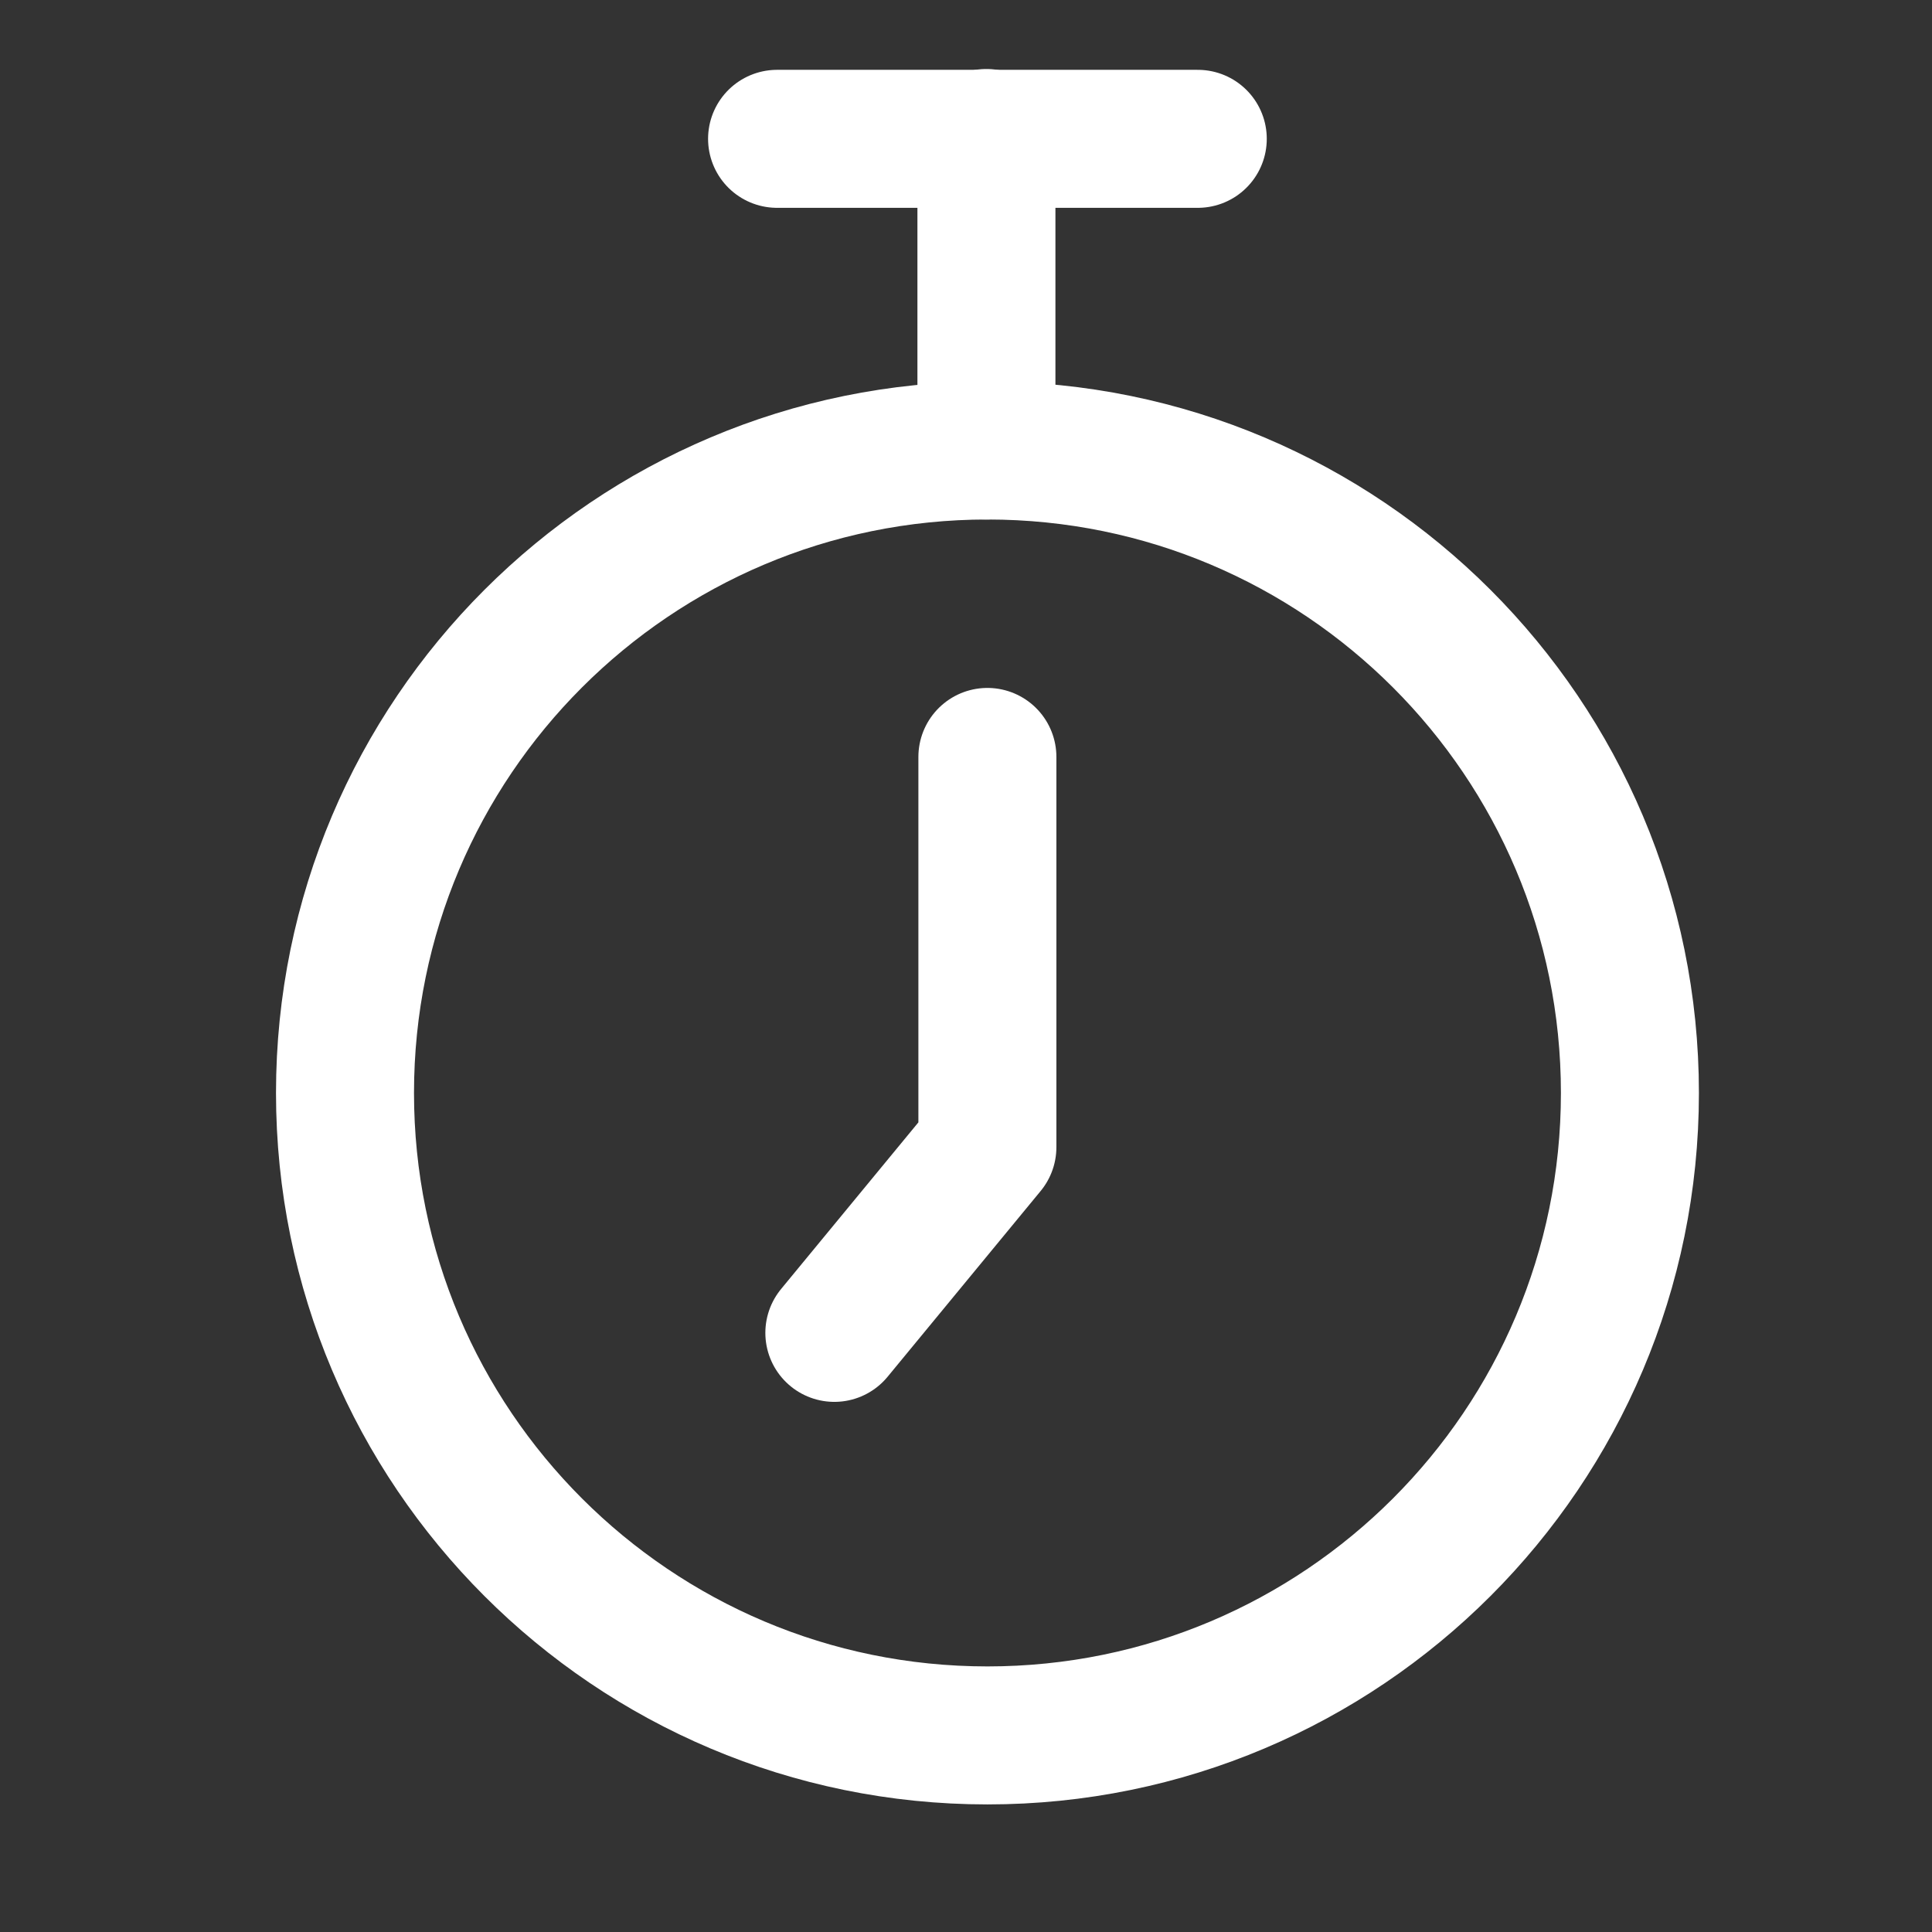 <svg width="48" height="48" viewBox="0 0 28 28" fill="none" xmlns="http://www.w3.org/2000/svg" stroke-width="2" stroke-linecap="round" stroke-linejoin="round" stroke="#ffffff"><rect x="0" y="0" width="28" height="28" fill="#333333" stroke="none"/><path d="M14.311 25.151C19.453 25.151 23.622 20.982 23.622 15.84C23.622 10.697 19.453 6.529 14.311 6.529C9.169 6.529 5 10.697 5 15.84C5 20.982 9.169 25.151 14.311 25.151Z"></path><path d="M14.31 10.97V16.625L12.092 19.317"></path><path d="M14.296 6.529L14.296 2"></path><path d="M17.359 2.012L11.262 2.012"></path></svg>